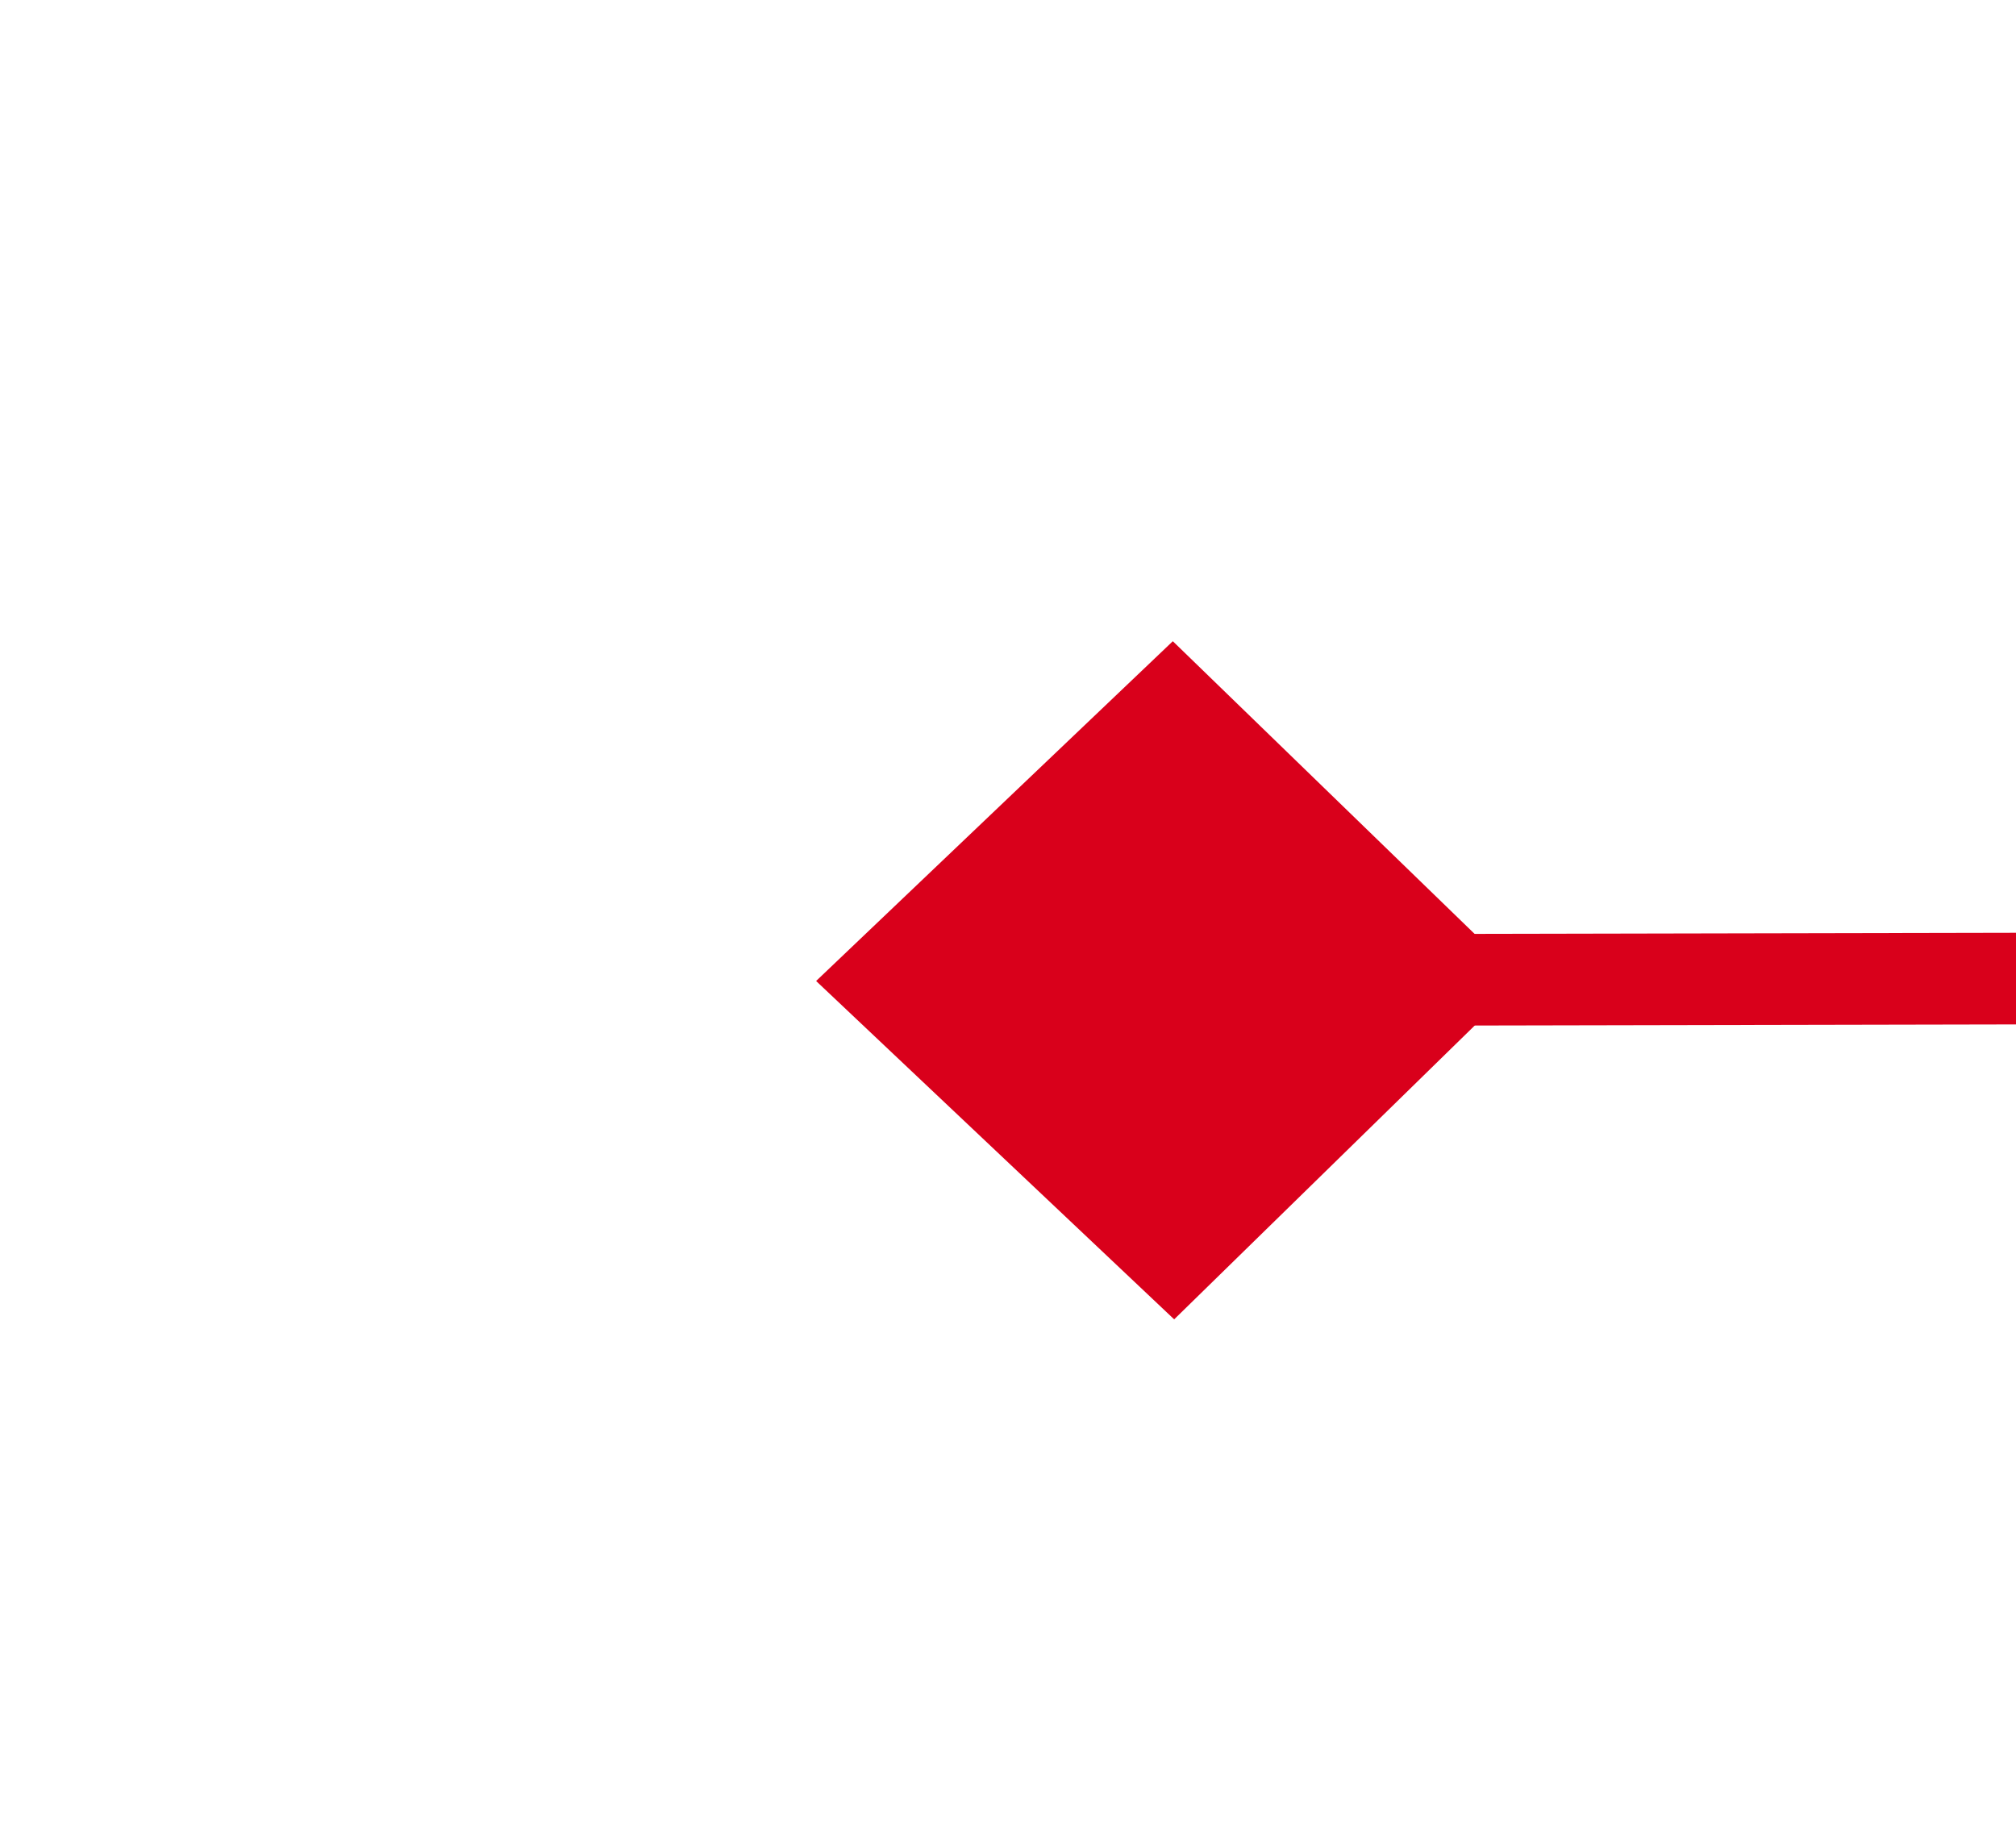 ﻿<?xml version="1.0" encoding="utf-8"?>
<svg version="1.1" xmlns:xlink="http://www.w3.org/1999/xlink" width="22px" height="20px" preserveAspectRatio="xMinYMid meet" viewBox="2050 267  22 18" xmlns="http://www.w3.org/2000/svg">
  <g transform="matrix(-1 0 0 -1 4122 552 )">
    <path d="M 1443.9 272.8  L 1440 276.5  L 1443.9 280.2  L 1447.7 276.5  L 1443.9 272.8  Z M 2059.1 280.2  L 2063 276.5  L 2059.1 272.8  L 2055.3 276.5  L 2059.1 280.2  Z " fill-rule="nonzero" fill="#d9001b" stroke="none" transform="matrix(1 -0.002 0.002 1 -0.459 2.921 )" />
    <path d="M 1441 276.5  L 2062 276.5  " stroke-width="1" stroke="#d9001b" fill="none" transform="matrix(1 -0.002 0.002 1 -0.459 2.921 )" />
  </g>
</svg>